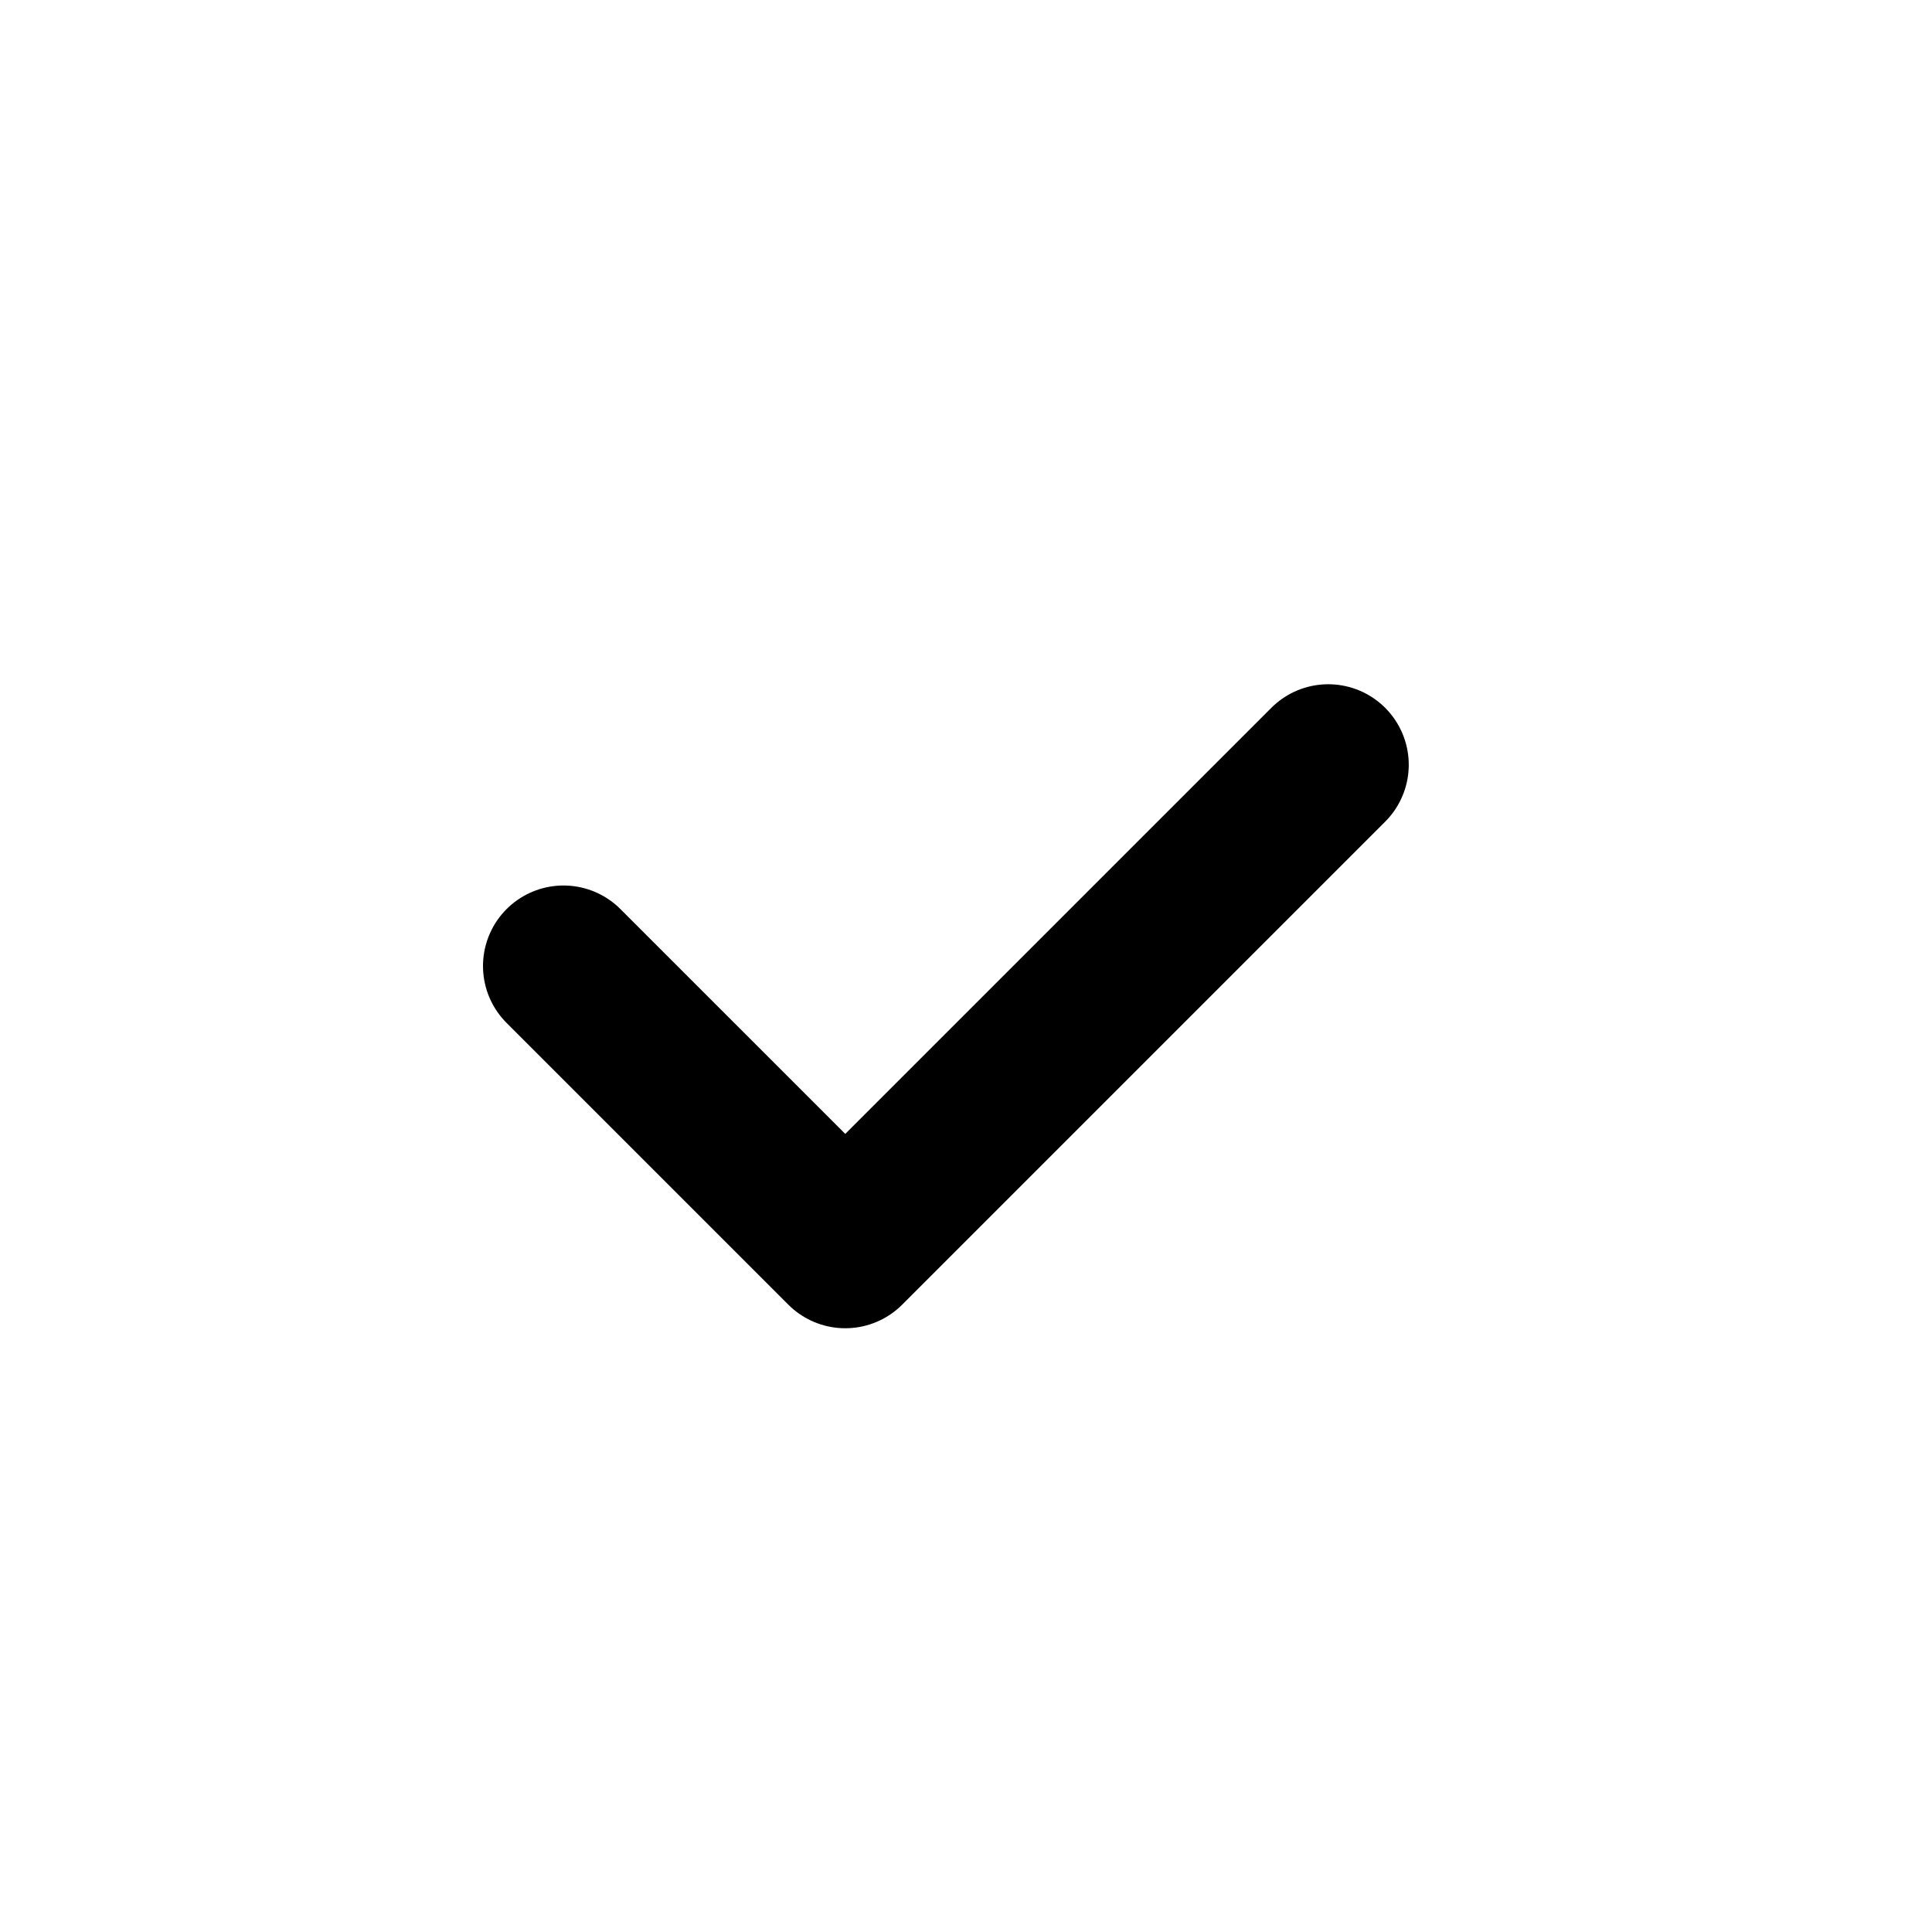 <svg width="24" height="24" viewBox="0 0 24 24" fill="none" xmlns="http://www.w3.org/2000/svg">
    <rect width="24" height="24" rx="12" fill="transparent"/>
    <path d="m7 12 3.5 3.5 6-6" stroke="currentColor" stroke-width="2" stroke-linecap="round" stroke-linejoin="round"/>
</svg>
